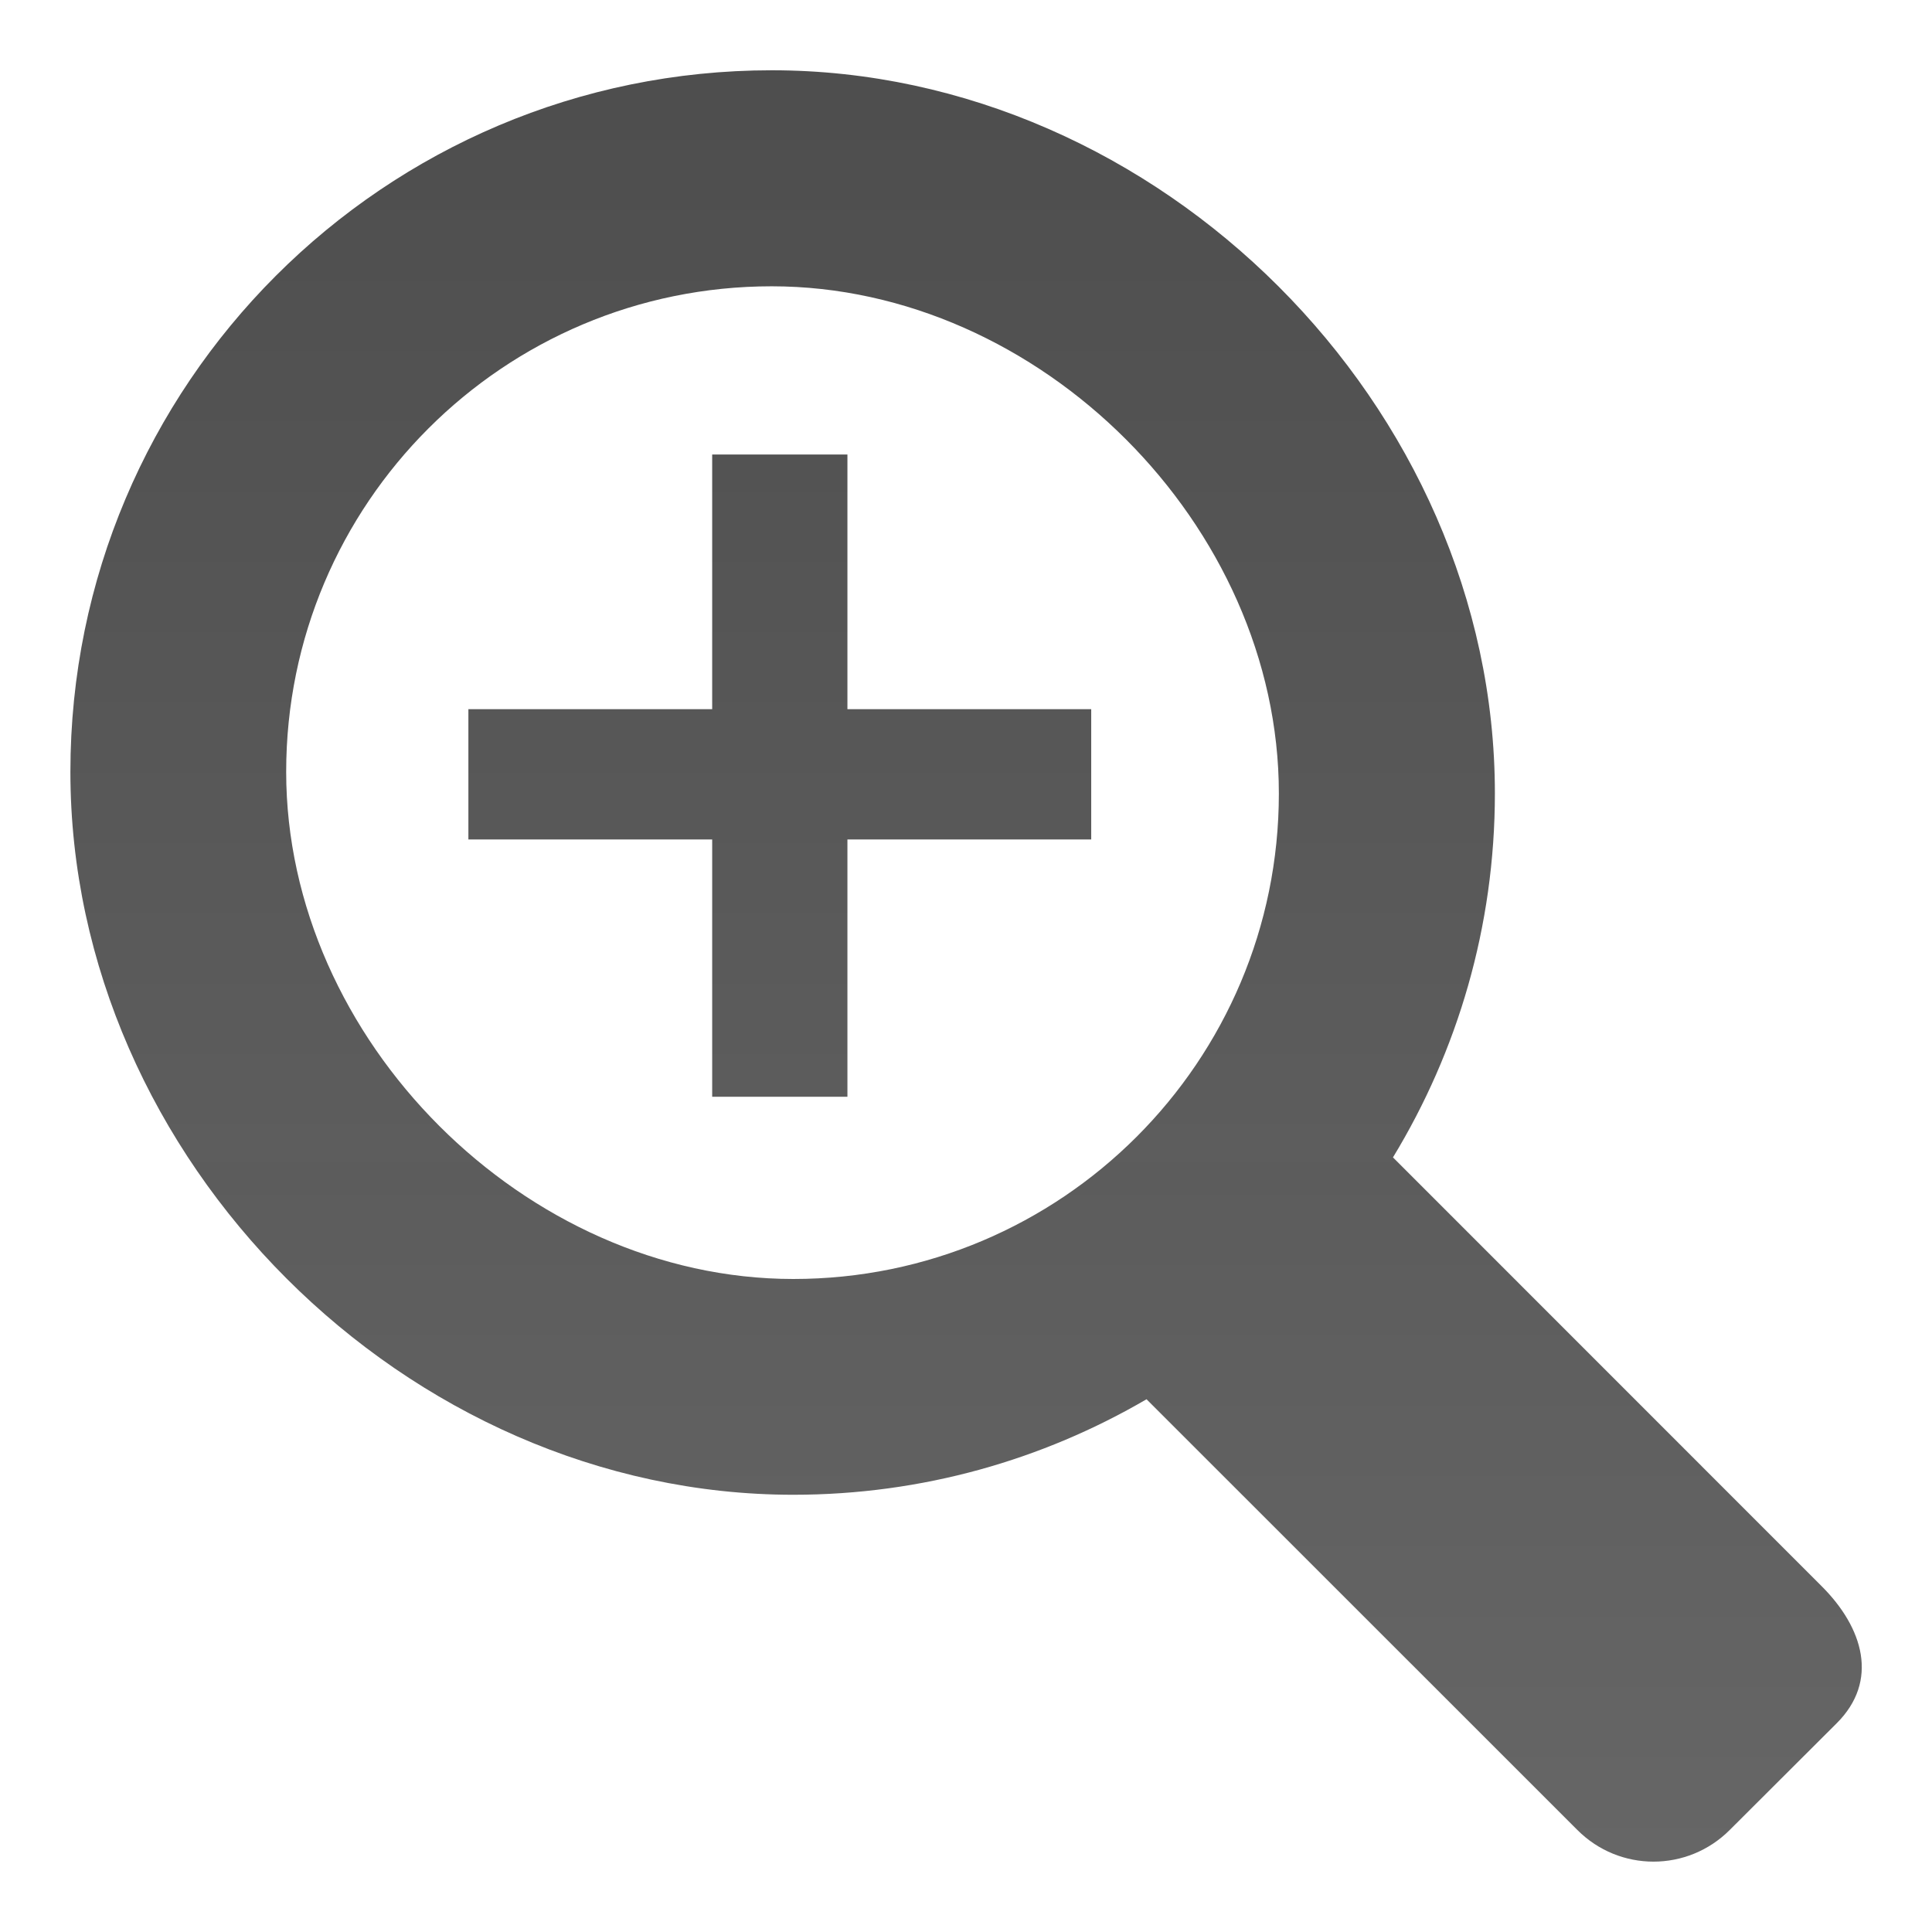 <?xml version="1.0" encoding="utf-8"?>
<!-- Generator: Adobe Illustrator 16.0.0, SVG Export Plug-In . SVG Version: 6.00 Build 0)  -->
<!DOCTYPE svg PUBLIC "-//W3C//DTD SVG 1.1//EN" "http://www.w3.org/Graphics/SVG/1.1/DTD/svg11.dtd">
<svg version="1.1" id="Layer_1" xmlns="http://www.w3.org/2000/svg" xmlns:xlink="http://www.w3.org/1999/xlink" x="0px" y="0px"
	 width="16px" height="16px" viewBox="0 0 16 16" enable-background="new 0 0 16 16" xml:space="preserve">
<linearGradient id="SVGID_1_" gradientUnits="userSpaceOnUse" x1="8.001" y1="0.582" x2="8.001" y2="15.418">
	<stop  offset="0" style="stop-color:#020202;stop-opacity:0.7"/>
	<stop  offset="1" style="stop-color:#000000;stop-opacity:0.6"/>
</linearGradient>
<path fill="url(#SVGID_1_)" d="M15.084,13.134l-3.548-3.549c0.534-0.879,0.844-1.91,0.844-3.015c0-3.208-2.78-5.988-5.988-5.988
	c-3.208,0-5.809,2.602-5.809,5.81c0,3.208,2.779,5.987,5.987,5.987c1.066,0,2.065-0.289,2.925-0.791l3.567,3.566
	c0.349,0.351,0.914,0.351,1.264,0l0.885-0.883C15.561,13.922,15.434,13.482,15.084,13.134z M2.37,6.392
	c0-2.222,1.801-4.021,4.021-4.021c2.222,0,4.2,1.979,4.2,4.2c0,2.221-1.801,4.021-4.021,4.021C4.35,10.592,2.37,8.611,2.37,6.392z
	 M7.018,3.764v2.109h2.019v1.079H7.018v2.131h-1.12V6.952H3.879V5.873h2.019V3.764H7.018z"/>
</svg>
